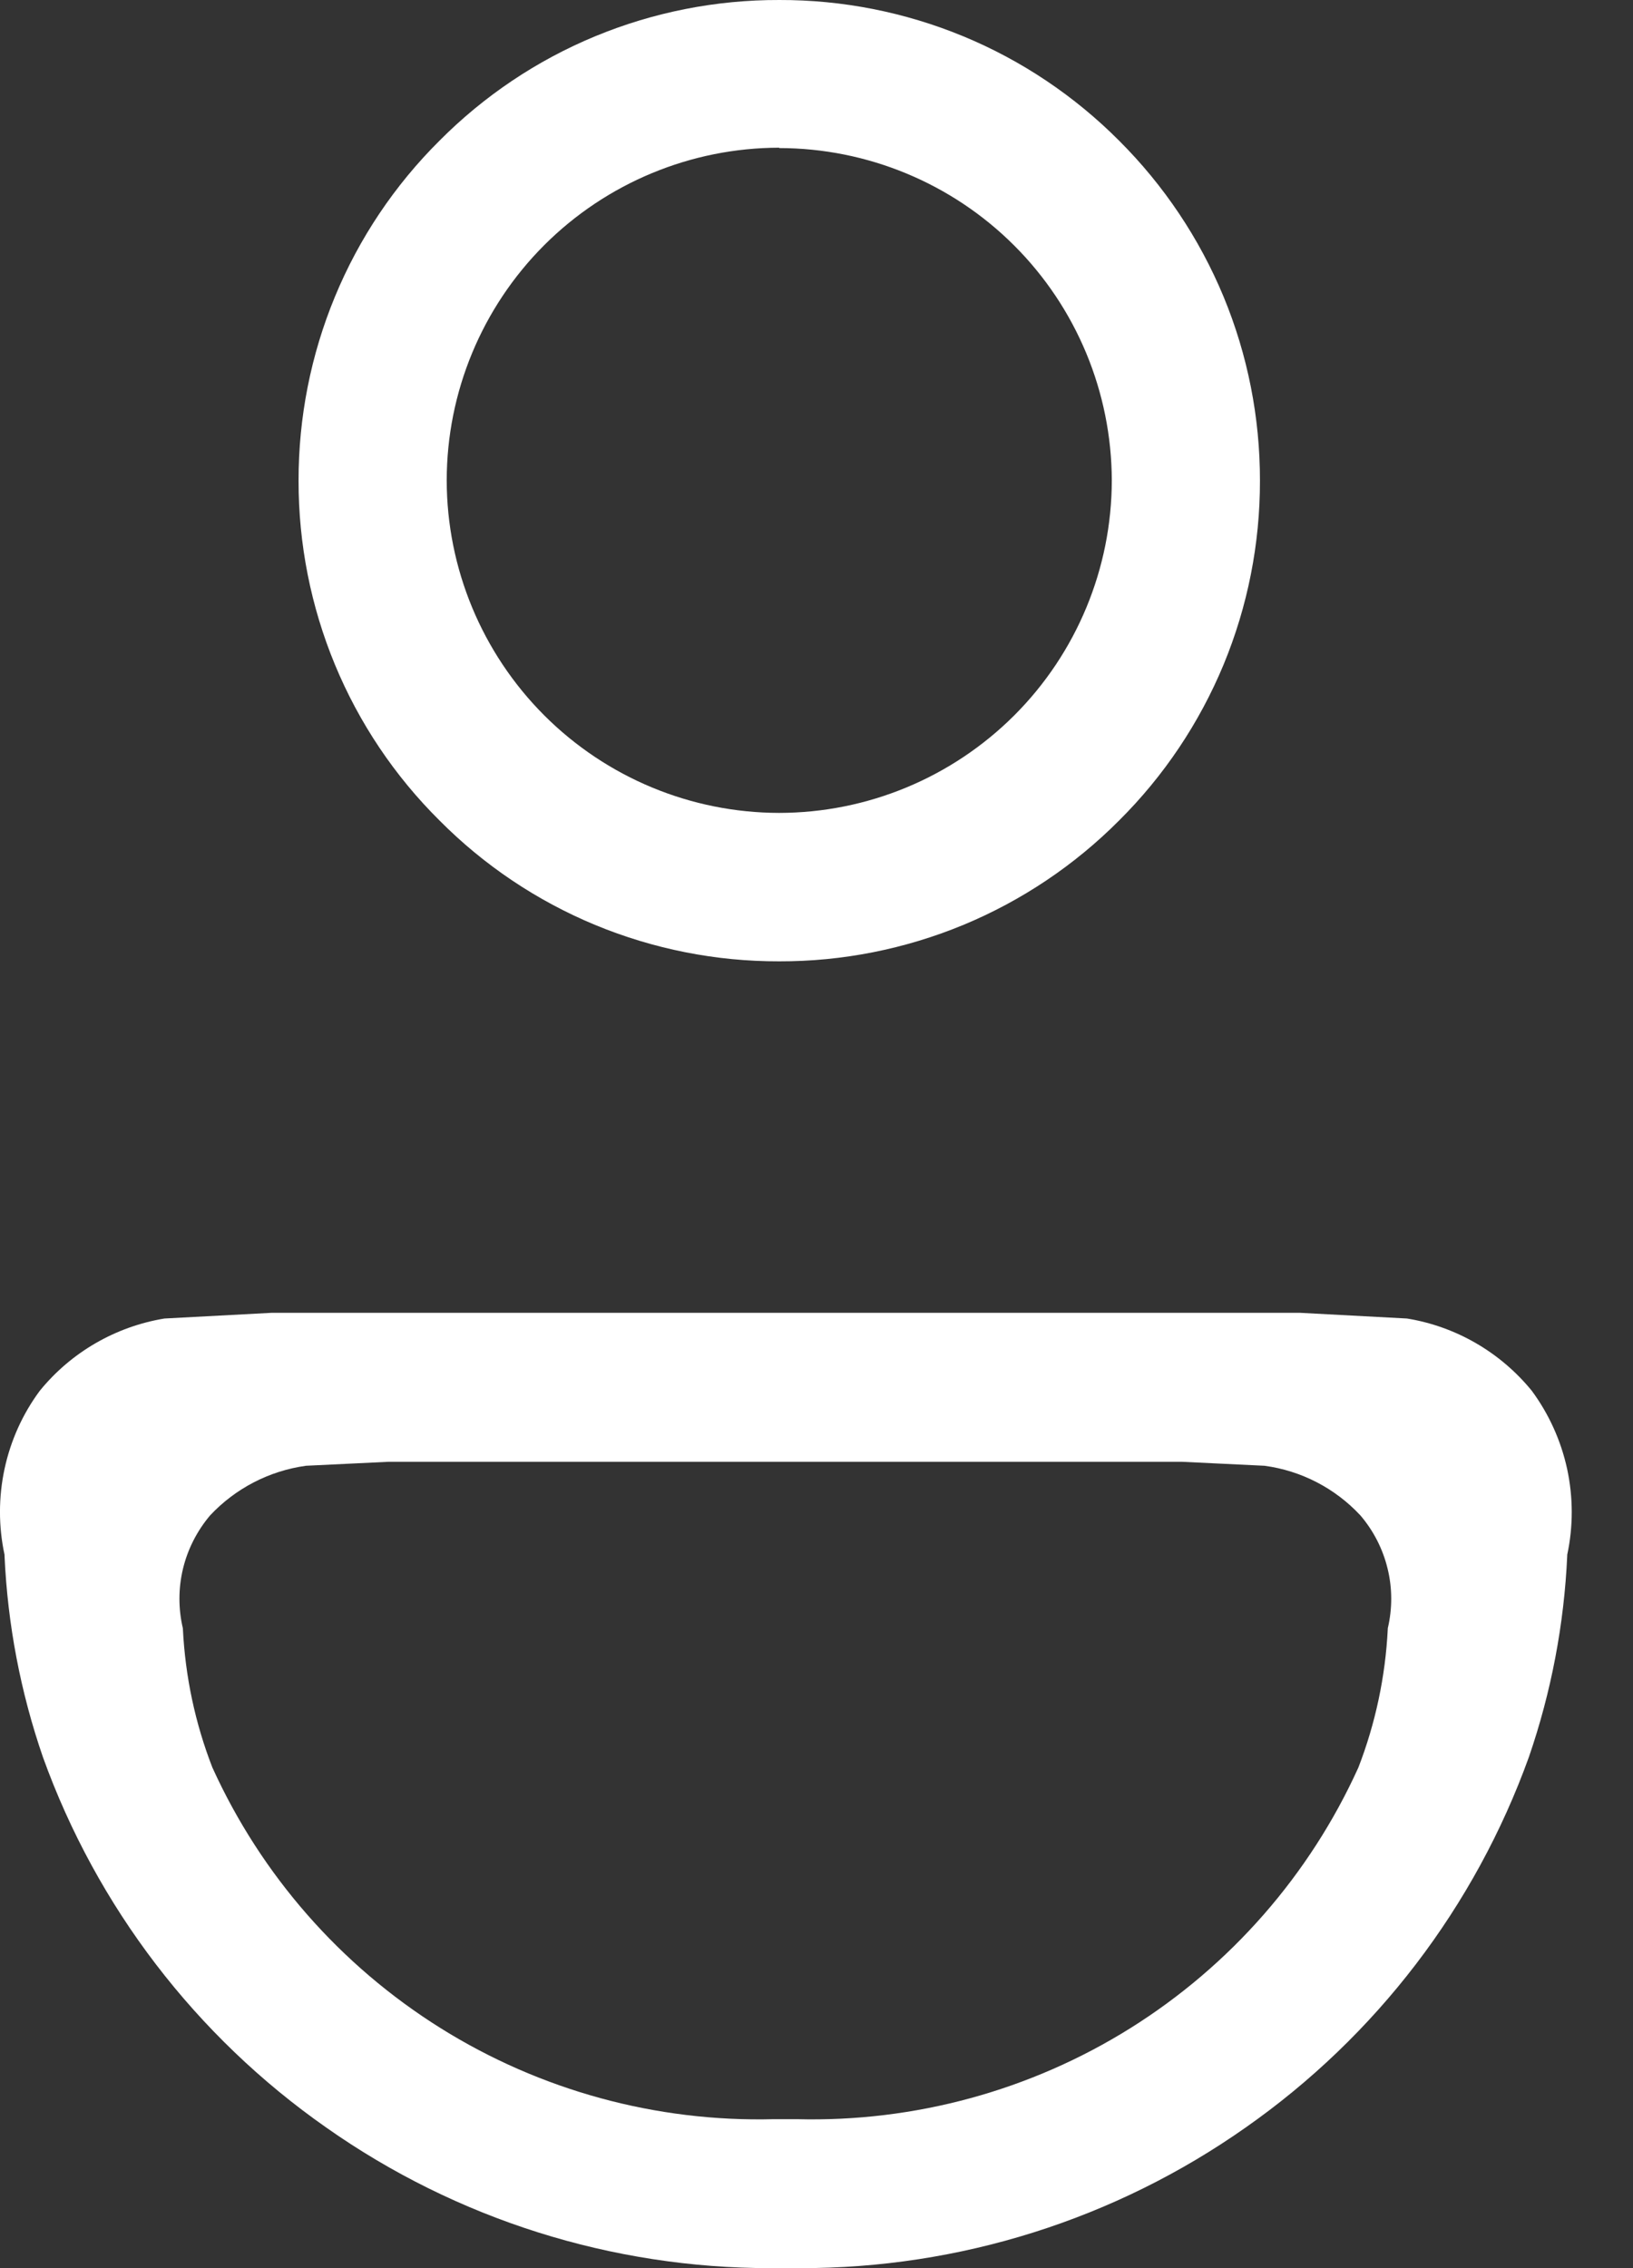 <svg width="18" height="25" viewBox="0 0 18 25" fill="none" xmlns="http://www.w3.org/2000/svg">
<rect x="0" y="0" width="18" height="25" fill="#333333" stroke="none"/>
<path d="M8.815 25H8.5C6.745 25.002 5.032 24.461 3.597 23.451C2.159 22.445 1.067 21.018 0.473 19.367C0.226 18.651 0.084 17.904 0.05 17.149V17.137C-0.017 16.825 -0.017 16.503 0.05 16.191C0.117 15.879 0.249 15.585 0.439 15.329C0.784 14.905 1.273 14.622 1.813 14.533L2.996 14.47H14.328L15.509 14.533C16.049 14.621 16.538 14.905 16.884 15.329C17.073 15.585 17.206 15.879 17.274 16.191C17.341 16.503 17.342 16.825 17.275 17.137V17.147C17.241 17.903 17.099 18.65 16.853 19.365C16.258 21.017 15.167 22.444 13.729 23.451C12.29 24.463 10.574 25.004 8.815 25ZM4.286 16.112L3.373 16.156C2.968 16.212 2.595 16.405 2.315 16.704C2.172 16.874 2.069 17.075 2.017 17.291C1.965 17.507 1.965 17.733 2.016 17.949V17.955C2.042 18.478 2.151 18.994 2.341 19.482C2.878 20.665 3.752 21.663 4.854 22.353C5.955 23.042 7.235 23.392 8.534 23.358H8.78C10.079 23.392 11.36 23.043 12.461 22.354C13.563 21.664 14.437 20.665 14.973 19.482C15.162 18.993 15.271 18.478 15.297 17.955V17.948C15.348 17.731 15.348 17.506 15.295 17.29C15.243 17.074 15.14 16.873 14.996 16.704C14.717 16.404 14.343 16.21 13.938 16.156L13.025 16.112H4.286ZM8.589 10.596C7.893 10.598 7.203 10.461 6.56 10.195C5.917 9.928 5.334 9.537 4.844 9.043C4.35 8.553 3.958 7.969 3.692 7.326C3.426 6.684 3.29 5.994 3.291 5.299C3.29 4.602 3.426 3.913 3.692 3.27C3.958 2.626 4.35 2.042 4.844 1.551C5.334 1.058 5.917 0.666 6.56 0.4C7.203 0.134 7.893 -0.002 8.589 2.70944e-05C9.285 -0.002 9.974 0.134 10.618 0.4C11.261 0.666 11.845 1.058 12.336 1.551C12.829 2.043 13.22 2.627 13.487 3.27C13.753 3.913 13.889 4.602 13.888 5.299C13.889 5.994 13.753 6.683 13.487 7.326C13.22 7.969 12.829 8.553 12.336 9.043C11.845 9.537 11.261 9.928 10.618 10.195C9.974 10.461 9.285 10.598 8.589 10.596ZM8.589 1.628C7.617 1.629 6.685 2.016 5.998 2.703C5.311 3.391 4.925 4.322 4.924 5.294C4.925 6.266 5.312 7.197 5.999 7.885C6.686 8.572 7.617 8.959 8.589 8.96C9.561 8.959 10.492 8.572 11.18 7.885C11.867 7.198 12.254 6.266 12.255 5.294C12.252 4.323 11.866 3.392 11.178 2.705C10.491 2.019 9.56 1.633 8.589 1.632V1.628Z" fill="white"/>
</svg>
